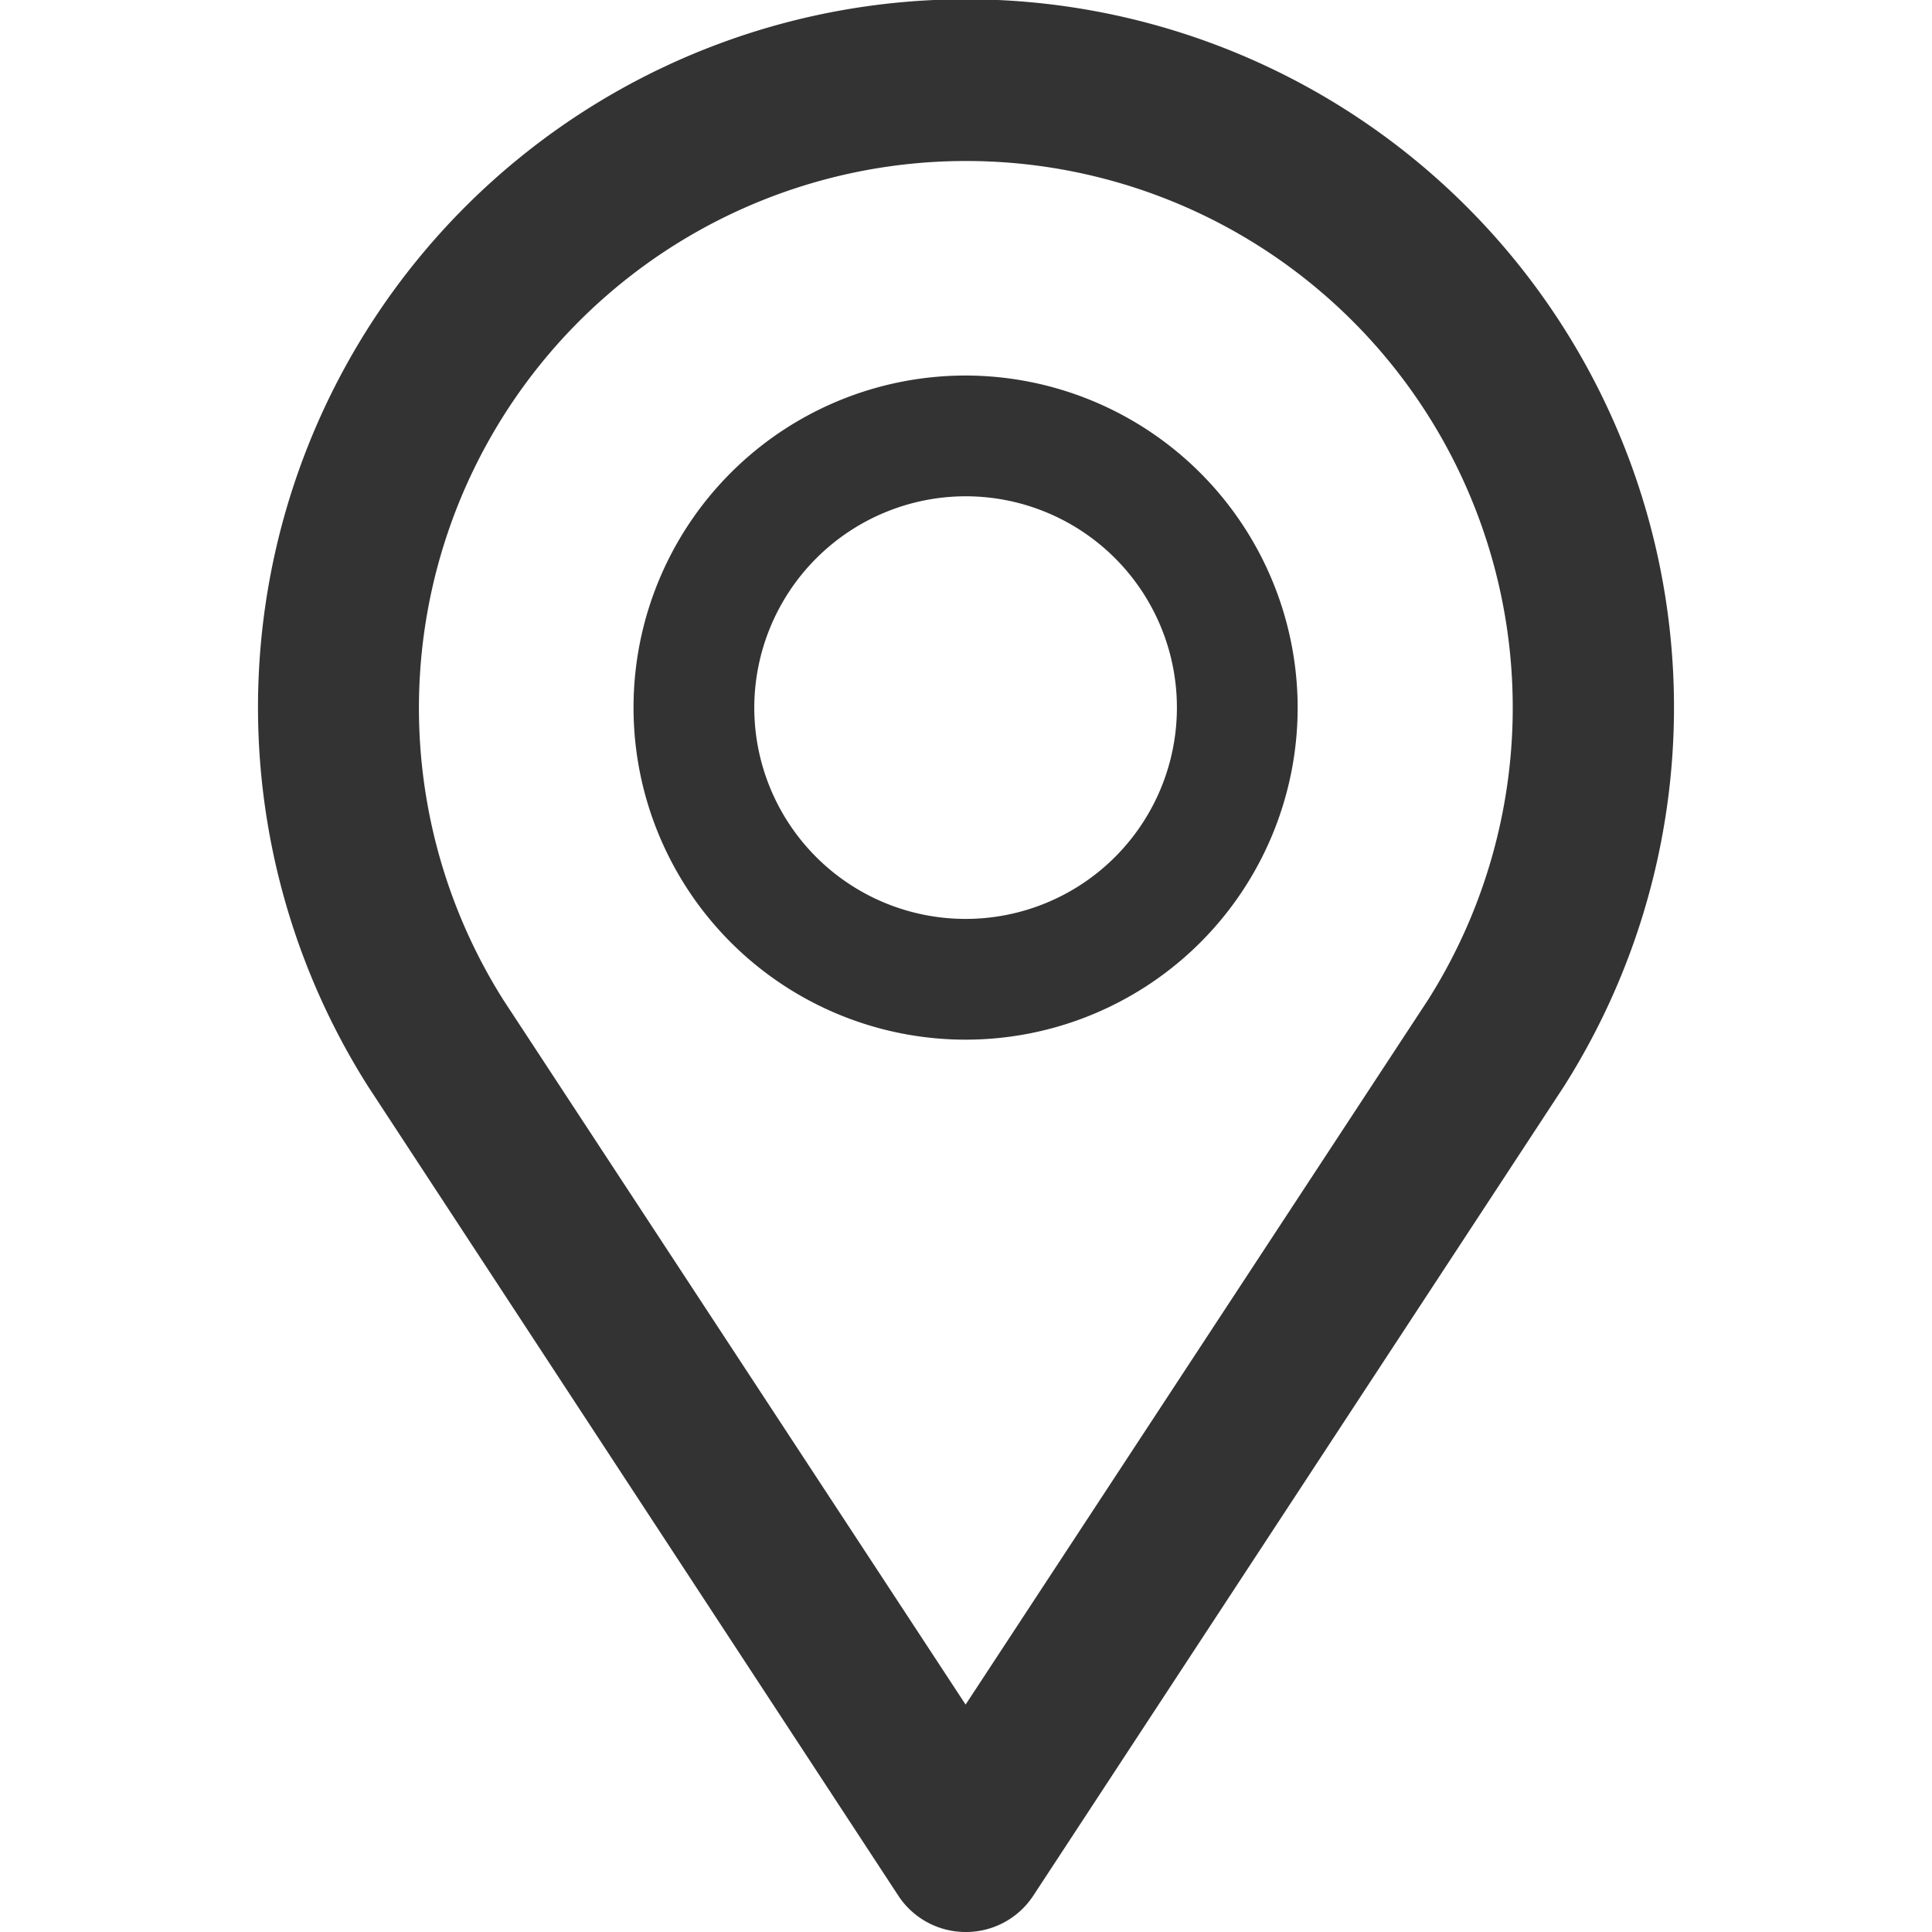 <?xml version="1.0" standalone="no"?><!DOCTYPE svg PUBLIC "-//W3C//DTD SVG 1.1//EN" "http://www.w3.org/Graphics/SVG/1.1/DTD/svg11.dtd"><svg class="icon" width="200px" height="200.00px" viewBox="0 0 1024 1024" version="1.1" xmlns="http://www.w3.org/2000/svg"><path fill="#333333" d="M511.786 263.04a112 112 0 1 1-112 112 112.213 112.213 0 0 1 112-112m0-64a176 176 0 1 0 176 176 176.213 176.213 0 0 0-176-176z"  /><path fill="#333333" d="M511.786 1024a42.667 42.667 0 0 1-35.627-19.2L195.2 576a375.253 375.253 0 1 1 633.6 0L547.626 1004.8a42.667 42.667 0 0 1-35.84 19.2z m0-938.666A289.92 289.92 0 0 0 266.88 530.133l244.907 373.333 245.12-373.547A289.707 289.707 0 0 0 511.786 85.333z"  /></svg>